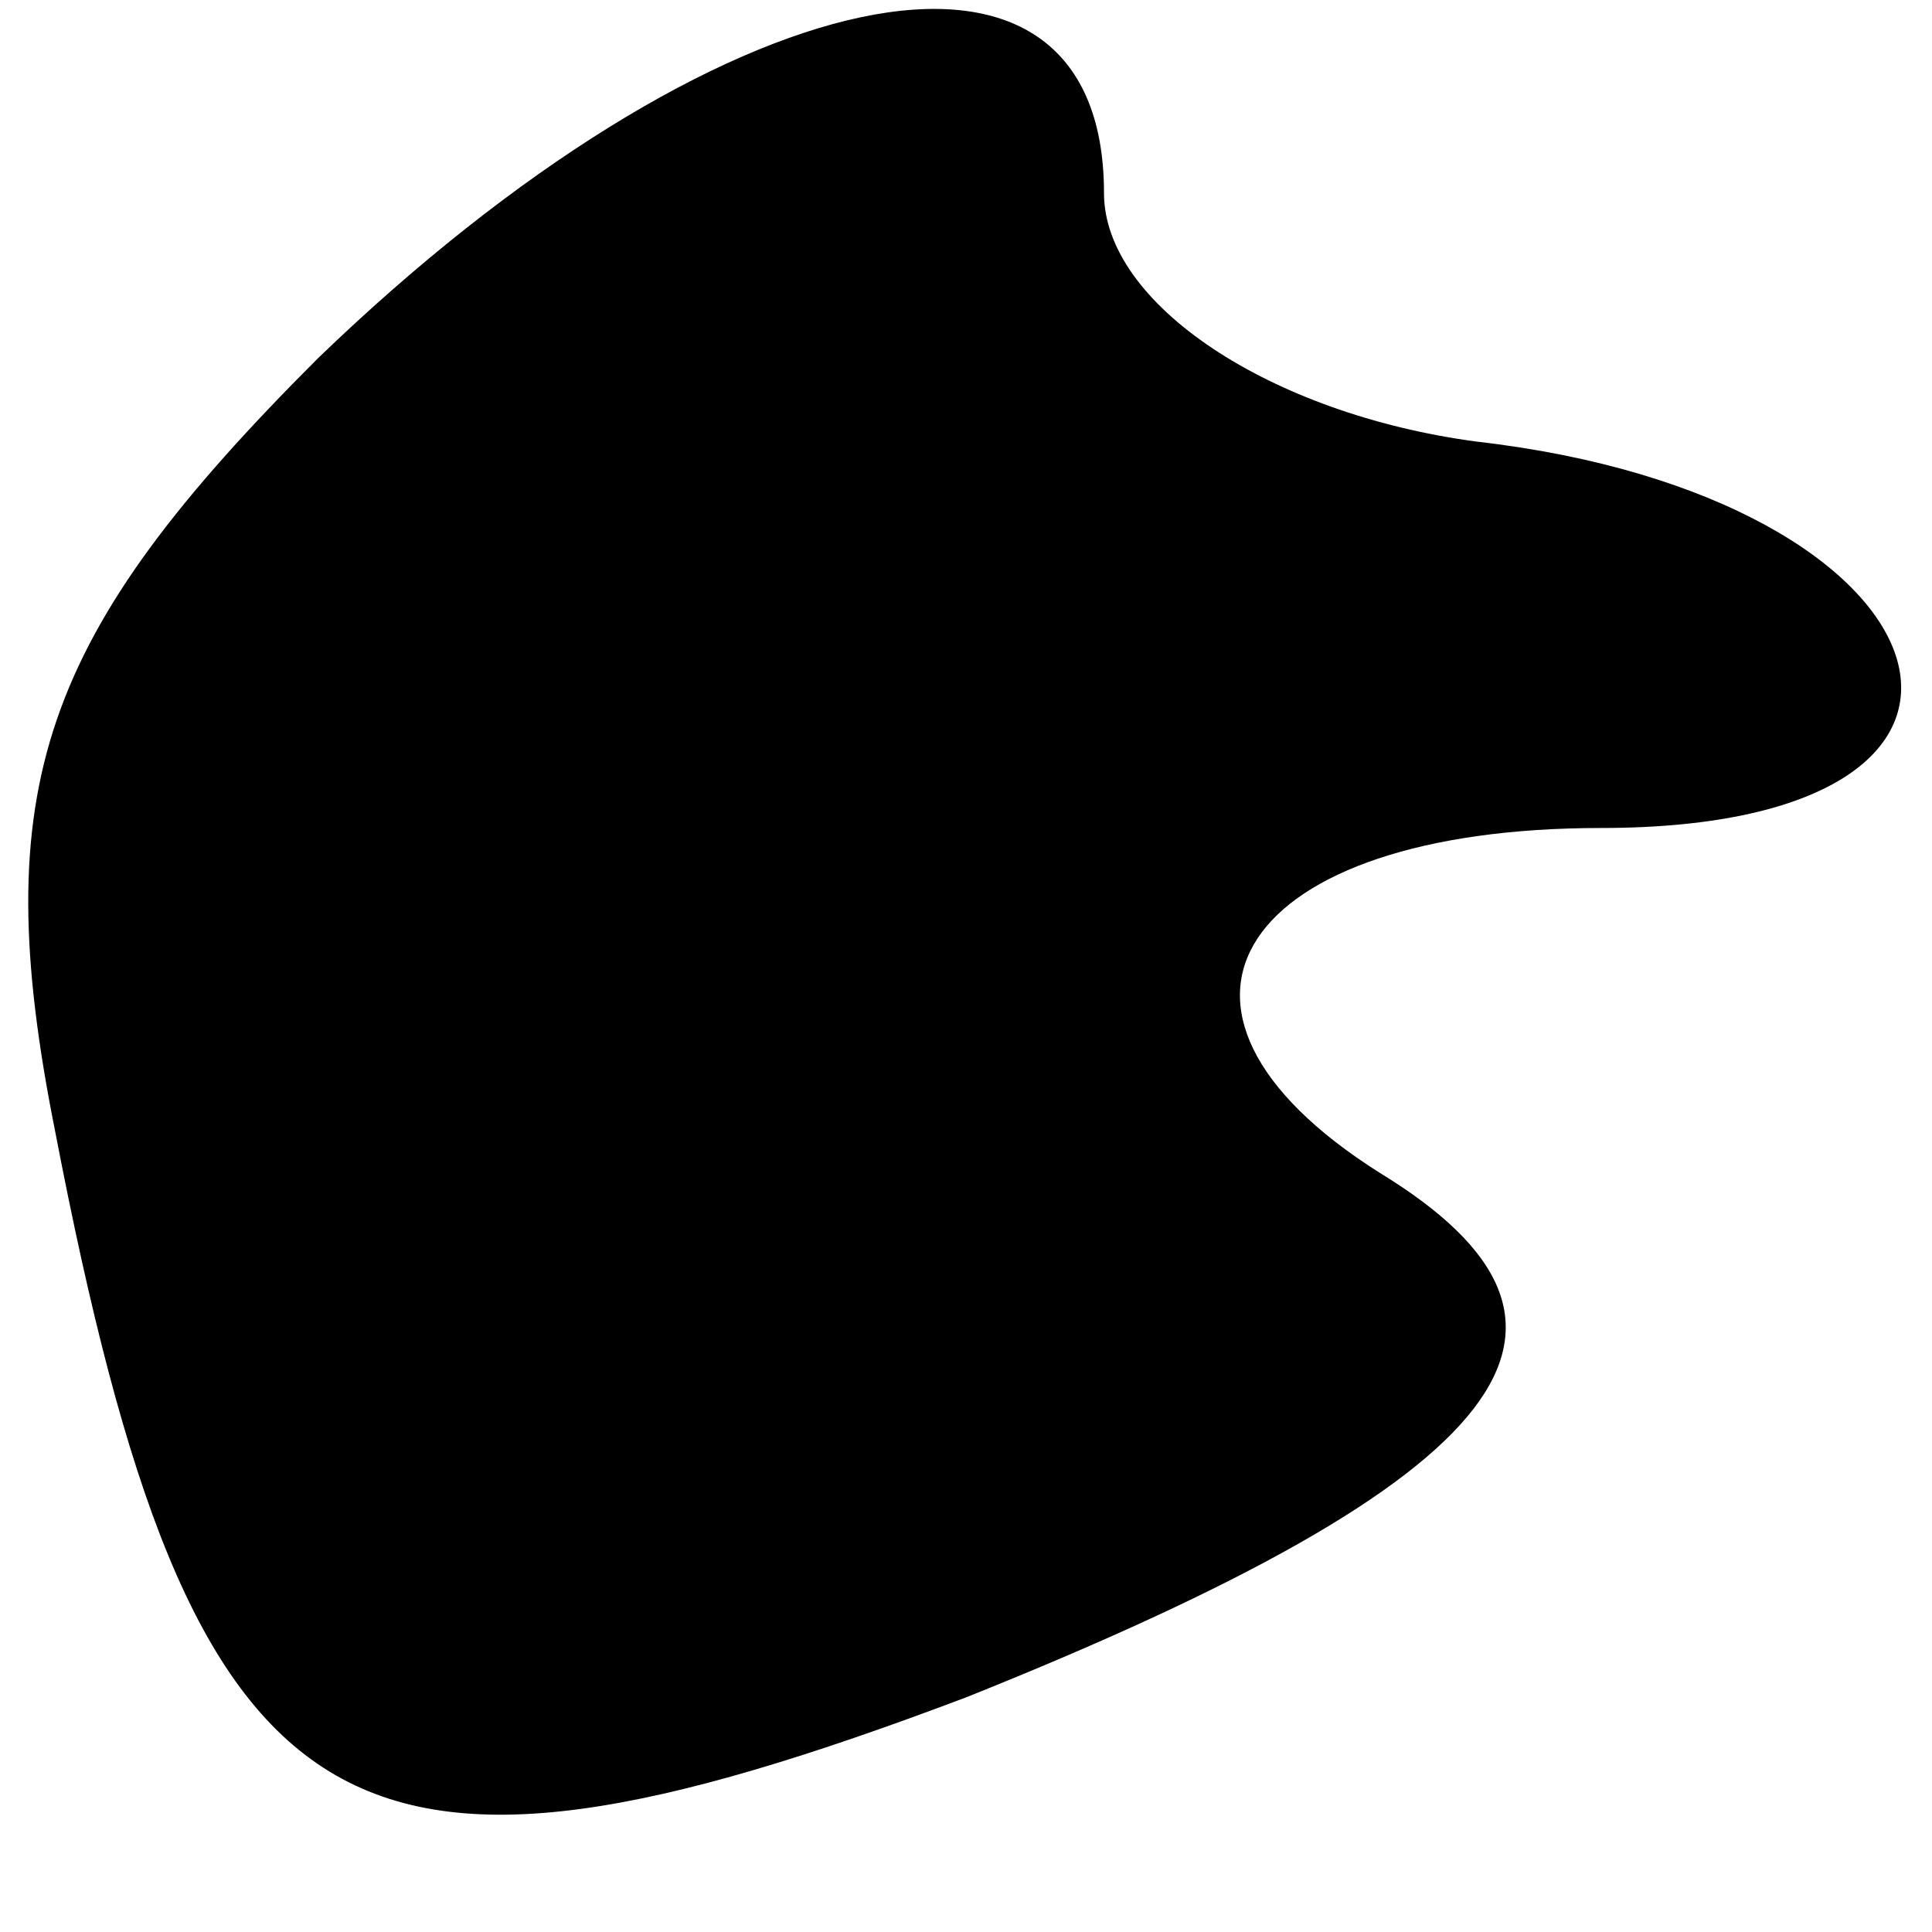 <?xml version="1.0" standalone="no"?>
<!DOCTYPE svg PUBLIC "-//W3C//DTD SVG 20010904//EN"
 "http://www.w3.org/TR/2001/REC-SVG-20010904/DTD/svg10.dtd">
<svg version="1.0" xmlns="http://www.w3.org/2000/svg"
 width="14pt" height="14pt" viewBox="0 0 14 14"
 preserveAspectRatio="xMidYMid meet">
<g transform="translate(0,14) scale(0.1,-0.1)"
fill="#000000" stroke="none">
<path fill="#000000" stroke="none" d="M23 114 c-20 -20 -24 -31 -19 -56 10
-52 21 -58 66 -41 40 16 48 27 30 38 -19 12 -10 25 16 25 34 0 26 24 -9 28
-15 2 -27 10 -27 18 0 22 -28 16 -57 -12z"/>
</g>
</svg>
